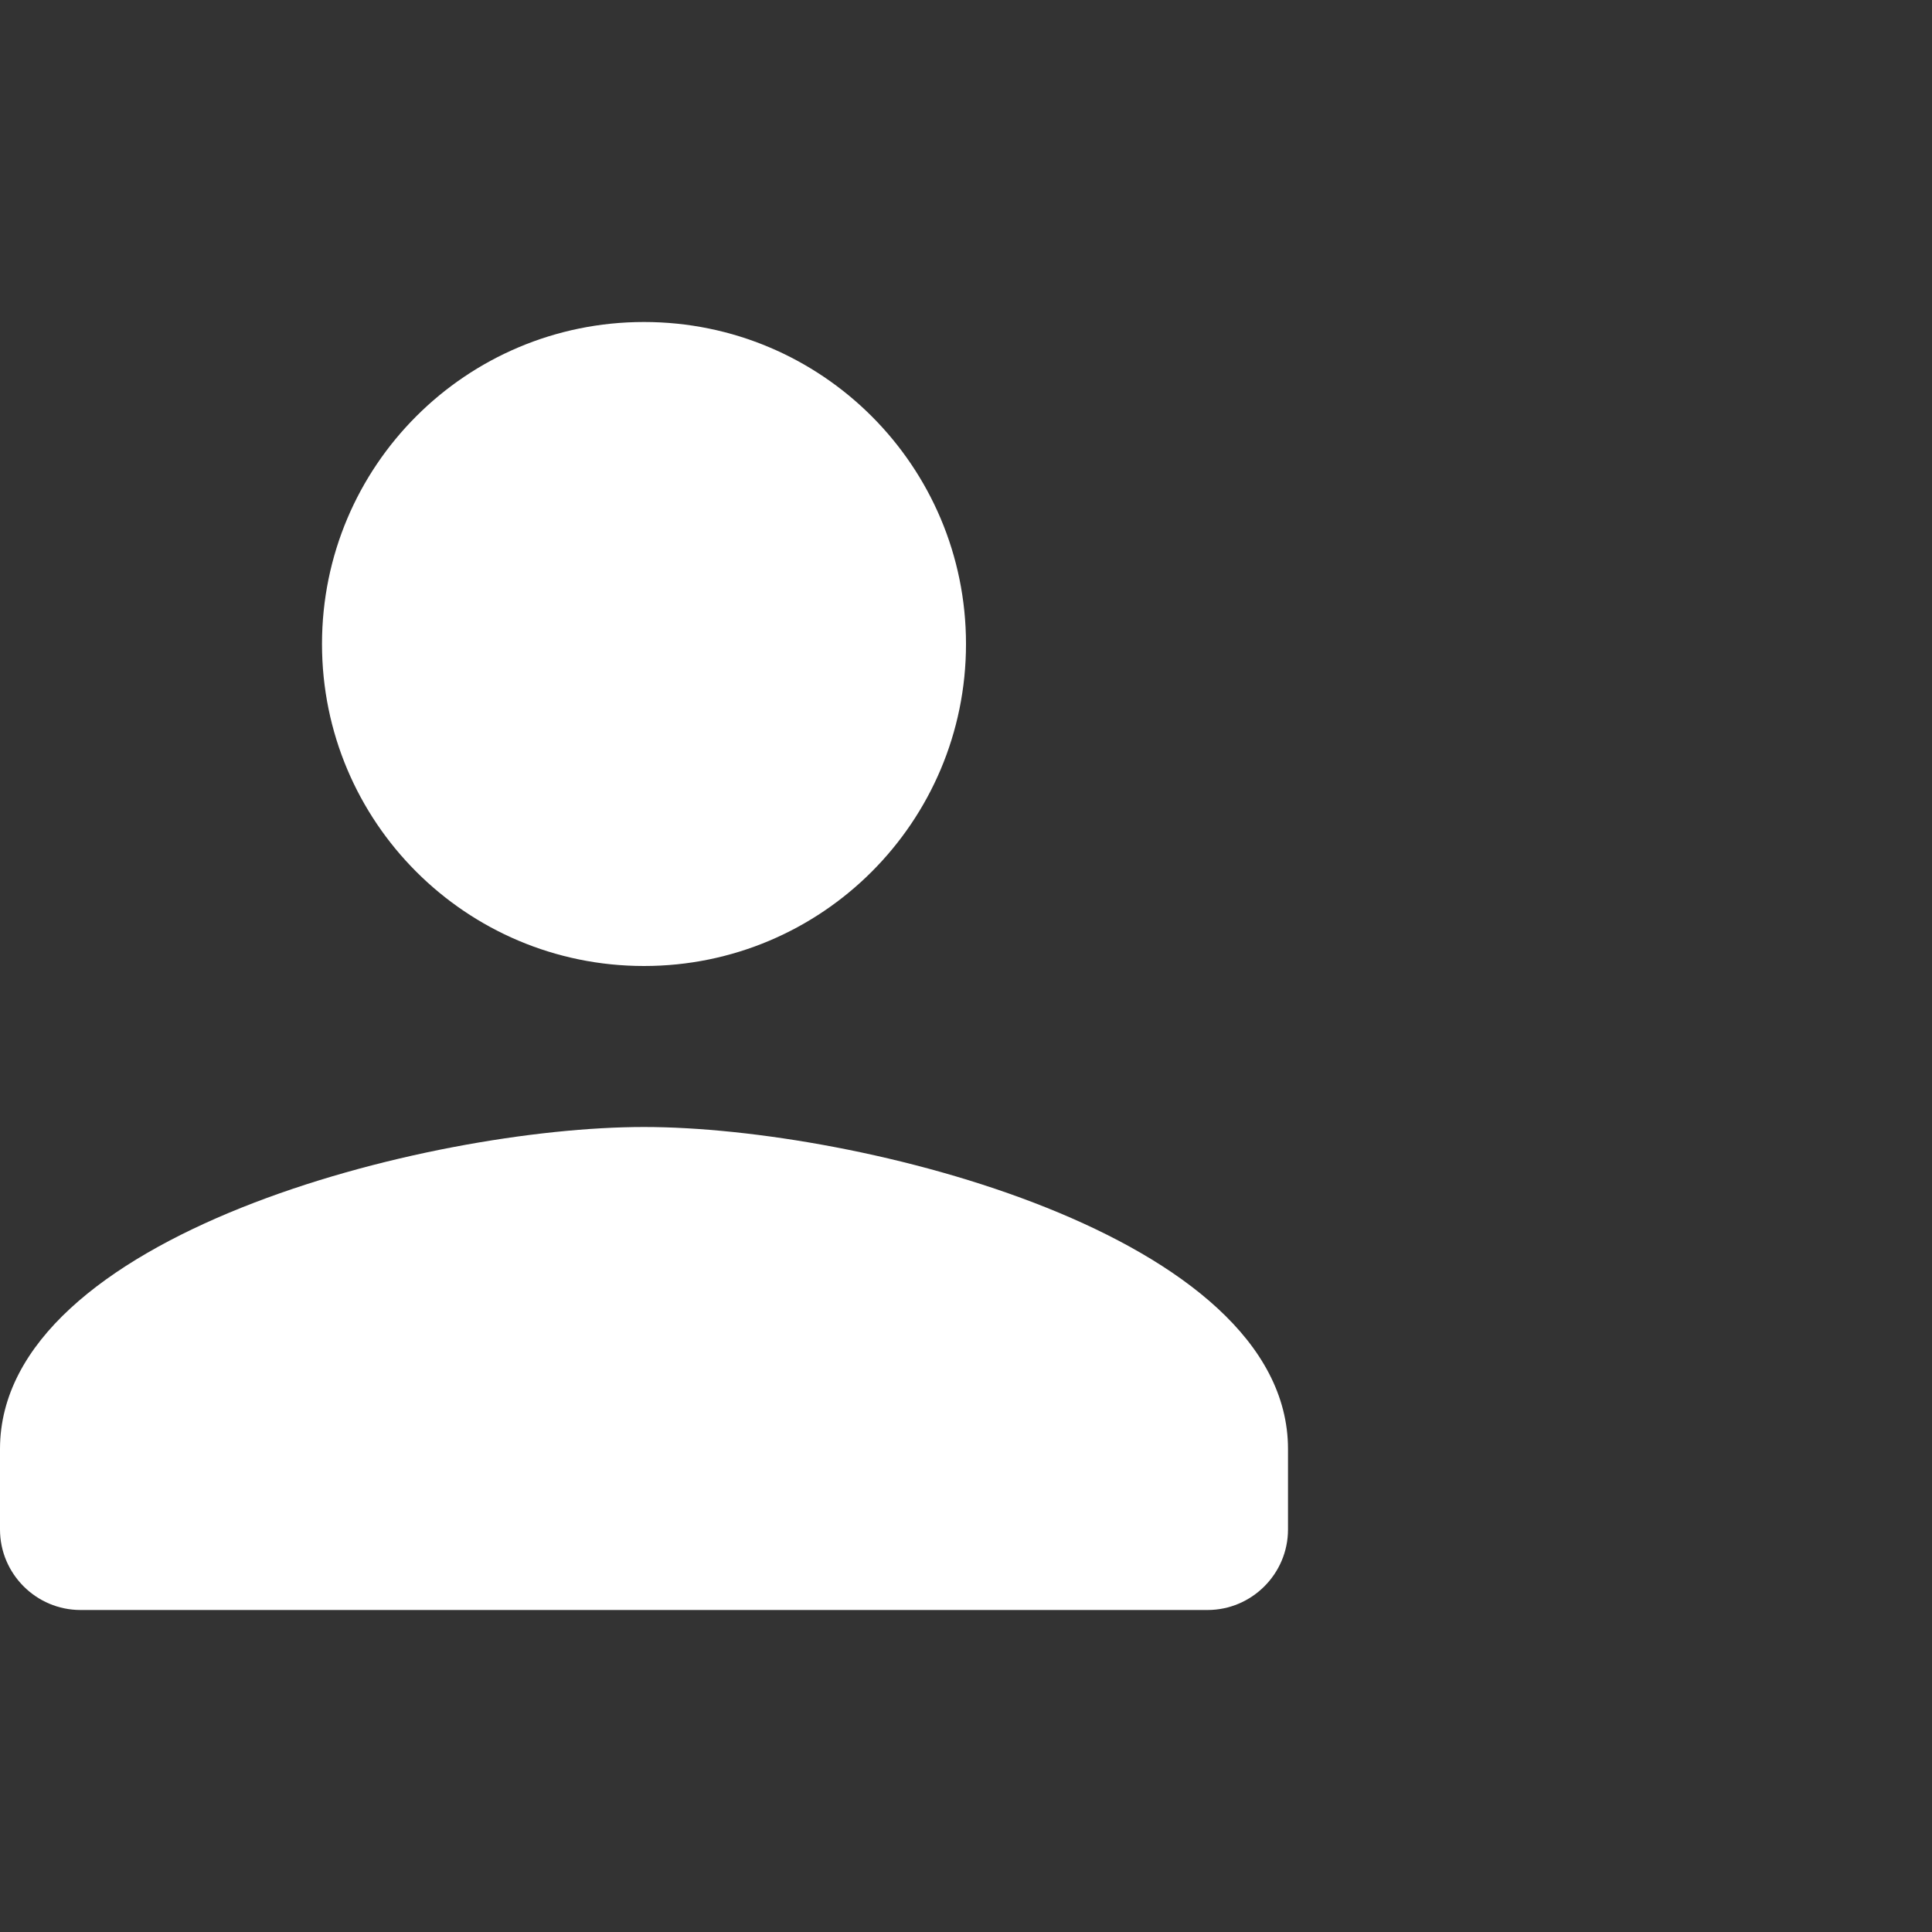 <svg viewBox="0 -5 30 30" preserveAspectRatio="xMinYMid" fill="none" xmlns="http://www.w3.org/2000/svg">
<rect x="0" y="-5" width="30" height="30" fill="#333333" stroke="none"/>
<path d="M10 10C12.762 10 15 7.763 15 5C15 2.237 12.762 0 10 0C7.237 0 5 2.237 5 5C5 7.763 7.237 10 10 10ZM10 12.5C6.662 12.5 0 14.175 0 17.5V18.75C0 19.438 0.562 20 1.25 20H18.75C19.438 20 20 19.438 20 18.75V17.5C20 14.175 13.338 12.5 10 12.5Z" fill="white"/>
</svg>
